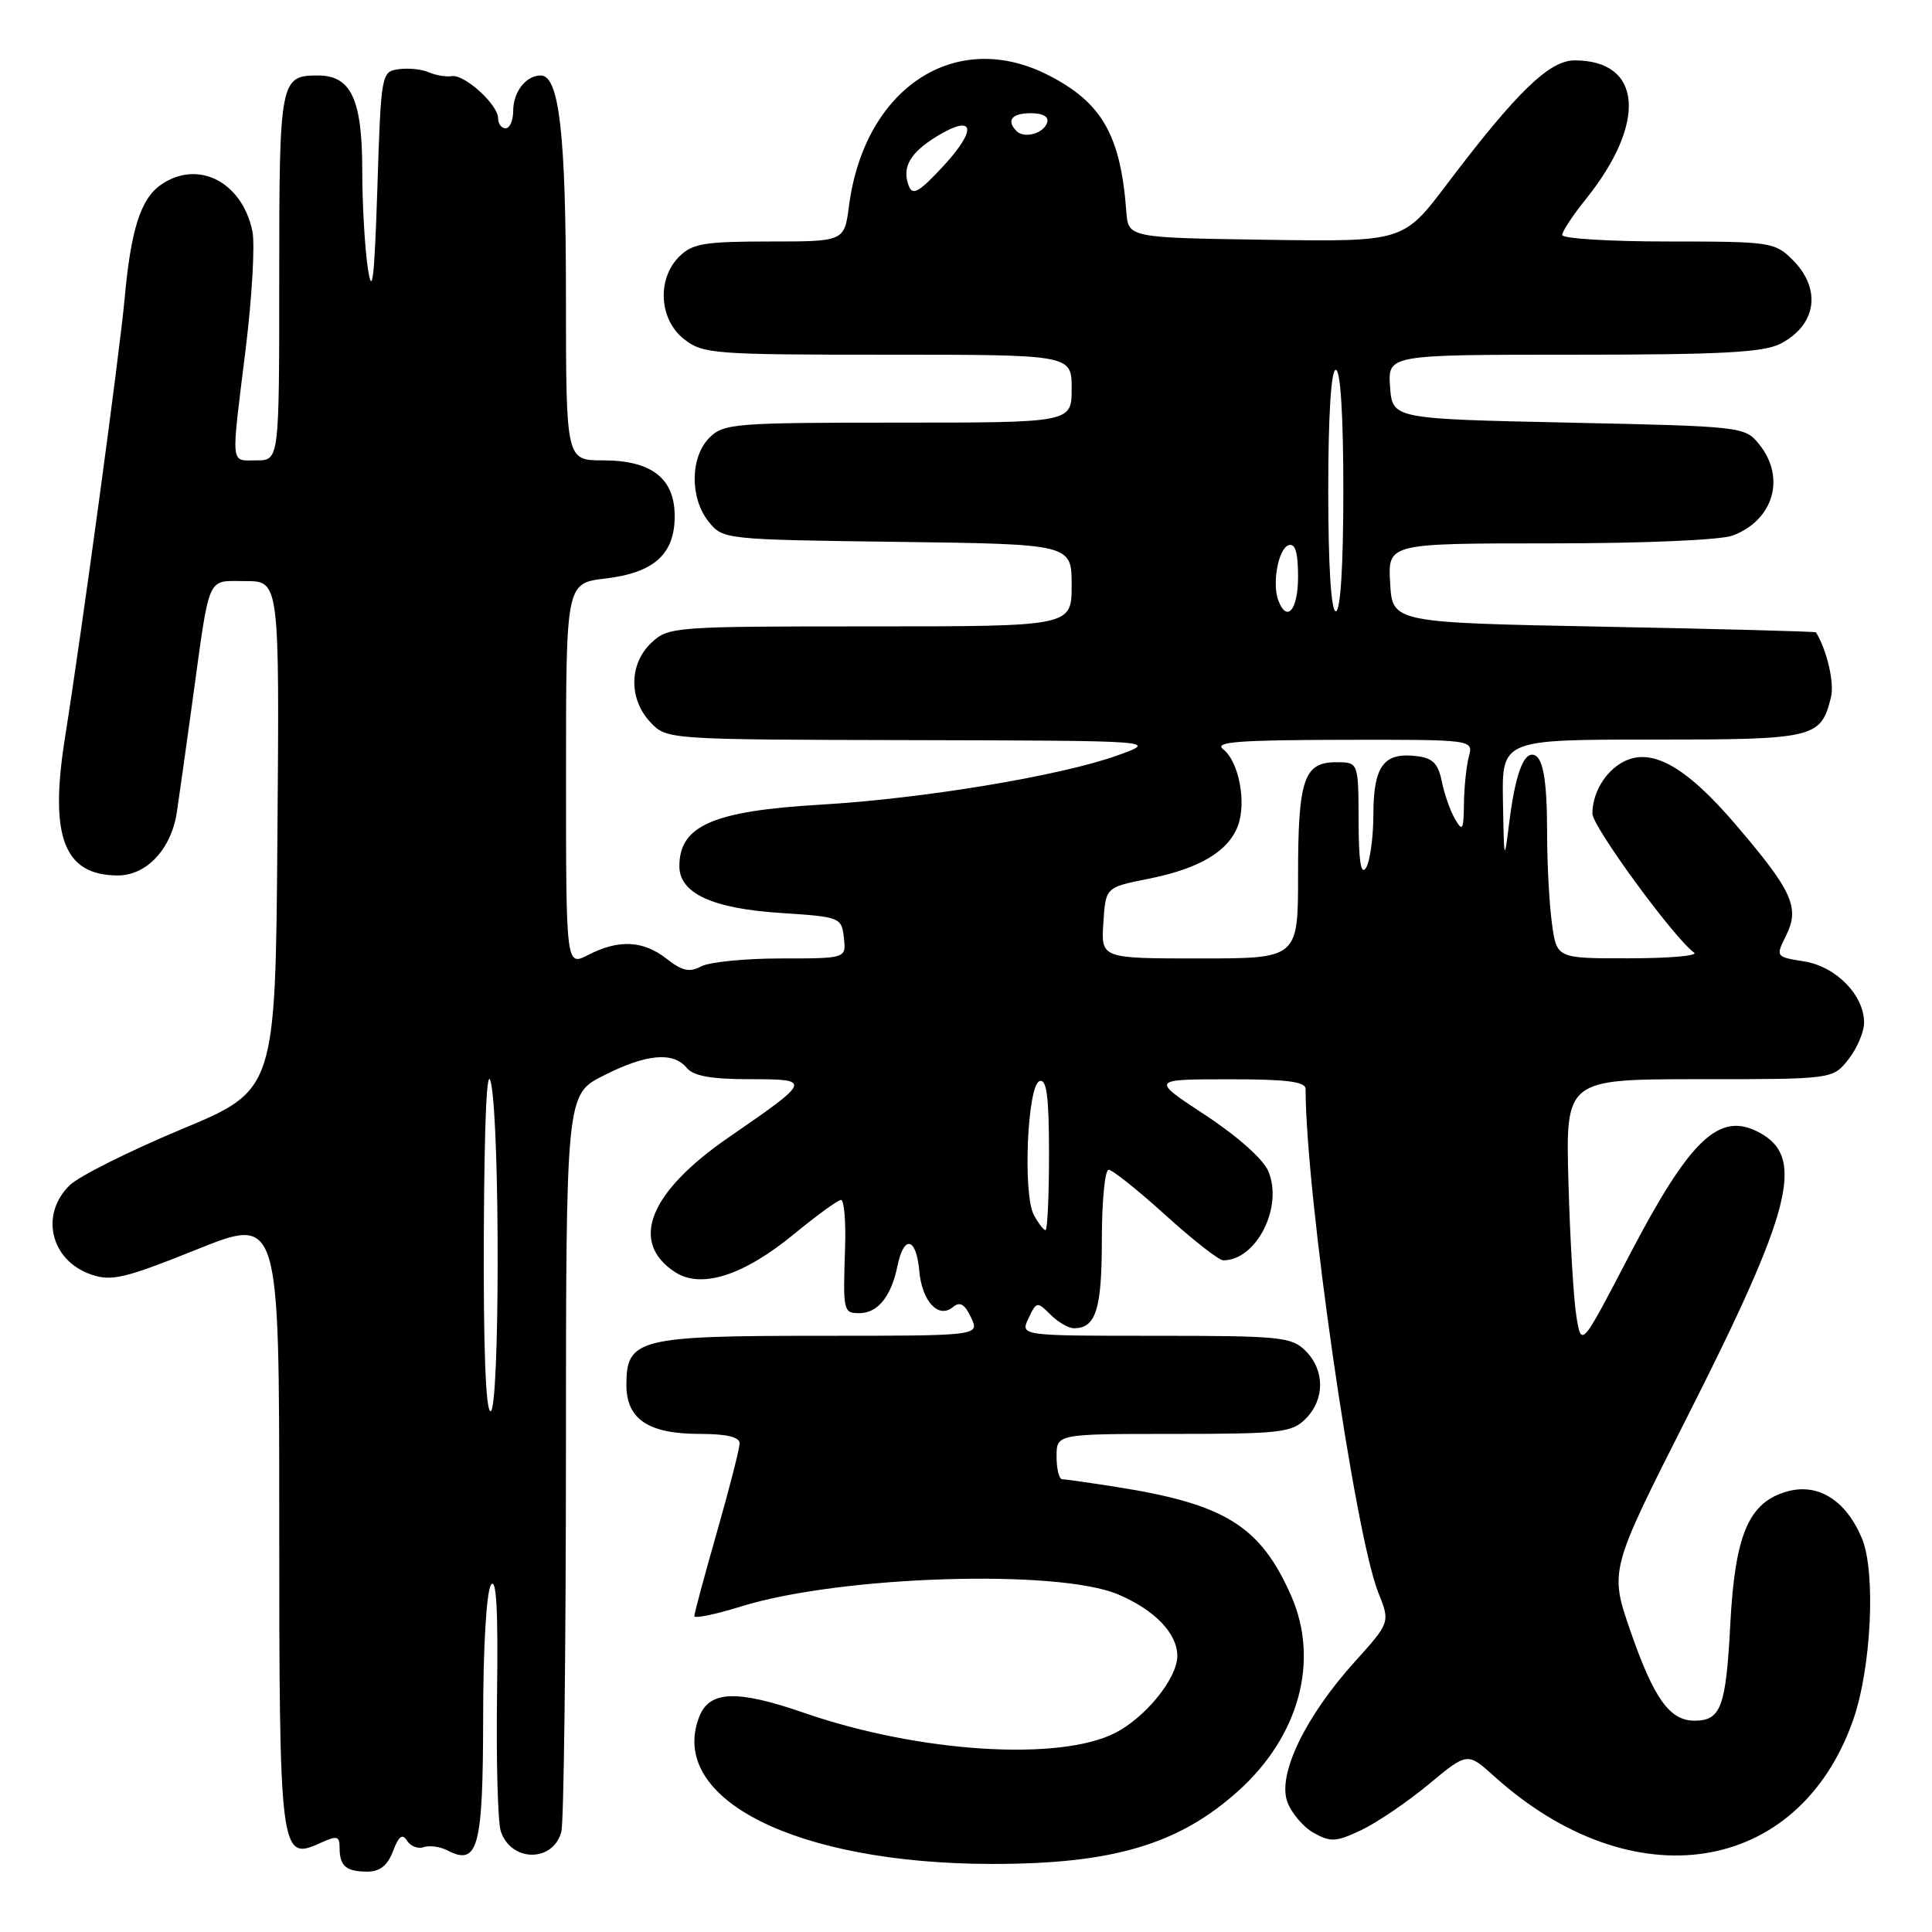 <?xml version="1.0" encoding="UTF-8" standalone="no"?>
<!DOCTYPE svg PUBLIC "-//W3C//DTD SVG 1.1//EN" "http://www.w3.org/Graphics/SVG/1.1/DTD/svg11.dtd" >
<svg xmlns="http://www.w3.org/2000/svg" xmlns:xlink="http://www.w3.org/1999/xlink" version="1.1" viewBox="0 0 256 256">
 <g >
 <path fill="currentColor"
d=" M 52.08 245.28 C 52.84 243.28 53.33 242.92 53.94 243.91 C 54.40 244.64 55.38 245.02 56.13 244.76 C 56.89 244.49 58.32 244.69 59.31 245.20 C 63.34 247.28 64.00 244.83 64.02 227.63 C 64.02 218.27 64.46 210.87 65.06 210.00 C 65.77 208.95 66.02 213.31 65.86 224.50 C 65.74 233.30 65.96 241.47 66.36 242.66 C 67.73 246.76 73.28 246.80 74.38 242.72 C 74.71 241.50 74.98 219.02 74.99 192.77 C 75.00 145.03 75.00 145.03 79.97 142.52 C 85.62 139.65 89.19 139.32 91.00 141.50 C 91.89 142.58 94.25 143.00 99.34 143.00 C 107.62 143.00 107.58 143.11 96.55 150.71 C 86.00 157.98 83.37 164.57 89.43 168.55 C 92.91 170.83 98.52 169.03 105.25 163.49 C 108.25 161.02 111.04 159.00 111.44 159.00 C 111.85 159.00 112.09 161.81 111.98 165.25 C 111.69 173.78 111.74 174.00 113.88 174.00 C 116.31 174.00 118.09 171.79 118.92 167.74 C 119.77 163.58 121.41 163.95 121.81 168.40 C 122.16 172.44 124.35 174.79 126.26 173.20 C 127.20 172.42 127.82 172.78 128.67 174.58 C 129.81 177.00 129.81 177.00 108.63 177.00 C 84.61 177.00 83.00 177.41 83.00 183.50 C 83.00 188.06 85.91 190.00 92.72 190.00 C 96.28 190.00 98.00 190.41 98.00 191.25 C 98.00 191.94 96.65 197.23 95.00 203.00 C 93.35 208.77 92.00 213.79 92.00 214.14 C 92.00 214.50 94.80 213.92 98.21 212.86 C 111.29 208.79 140.15 207.87 148.16 211.27 C 153.01 213.33 156.00 216.44 156.00 219.42 C 156.00 222.36 151.85 227.51 147.81 229.60 C 140.41 233.42 121.75 232.23 106.54 226.96 C 97.62 223.87 93.98 224.01 92.64 227.51 C 88.46 238.38 105.48 246.94 131.36 246.98 C 147.45 247.01 156.23 244.40 164.13 237.26 C 172.18 229.99 174.86 219.99 171.07 211.41 C 167.00 202.21 162.33 199.30 148.00 197.04 C 144.43 196.48 141.16 196.01 140.75 196.01 C 140.34 196.00 140.00 194.65 140.00 193.00 C 140.00 190.00 140.00 190.00 155.50 190.00 C 169.67 190.00 171.17 189.83 173.00 188.00 C 175.56 185.44 175.56 181.56 173.00 179.00 C 171.15 177.15 169.67 177.00 153.09 177.00 C 135.19 177.00 135.19 177.00 136.28 174.69 C 137.33 172.45 137.43 172.43 139.19 174.19 C 140.18 175.18 141.58 176.00 142.30 176.00 C 145.21 176.00 146.00 173.51 146.00 164.30 C 146.00 159.19 146.40 155.00 146.90 155.00 C 147.39 155.00 150.78 157.70 154.42 161.00 C 158.06 164.30 161.51 167.00 162.09 167.00 C 166.48 167.00 170.06 159.94 168.06 155.19 C 167.40 153.61 163.95 150.54 159.72 147.76 C 152.50 143.02 152.50 143.02 162.75 143.01 C 170.50 143.00 173.00 143.32 173.00 144.30 C 173.00 158.12 179.51 203.23 182.63 211.02 C 184.21 214.98 184.21 214.98 179.47 220.24 C 172.96 227.47 169.29 235.08 170.56 238.70 C 171.09 240.21 172.67 242.08 174.06 242.86 C 176.31 244.12 177.04 244.08 180.39 242.49 C 182.47 241.50 186.49 238.77 189.31 236.43 C 194.44 232.17 194.44 232.17 197.97 235.35 C 216.31 251.90 238.25 248.51 245.52 228.00 C 247.96 221.12 248.59 208.30 246.71 203.83 C 244.58 198.76 240.88 196.46 236.76 197.64 C 231.70 199.09 229.90 203.32 229.27 215.25 C 228.70 226.20 228.03 228.00 224.53 228.00 C 221.24 228.00 219.14 225.06 216.04 216.12 C 213.27 208.10 213.27 208.10 223.54 187.80 C 237.50 160.23 239.24 153.34 233.11 150.06 C 227.81 147.22 223.95 150.89 215.81 166.50 C 209.56 178.50 209.56 178.50 208.89 174.50 C 208.52 172.30 208.04 164.31 207.83 156.75 C 207.44 143.00 207.44 143.00 225.15 143.00 C 242.85 143.00 242.85 143.00 244.93 140.37 C 246.07 138.92 247.00 136.73 247.00 135.50 C 247.00 131.86 243.29 128.07 239.06 127.39 C 235.28 126.79 235.27 126.77 236.65 124.00 C 238.51 120.26 237.53 118.09 230.03 109.31 C 223.38 101.52 218.80 98.97 215.07 100.96 C 212.69 102.23 211.00 105.08 211.00 107.81 C 211.00 109.52 221.83 124.33 224.48 126.23 C 225.04 126.64 221.17 126.98 215.89 126.98 C 206.27 127.00 206.27 127.00 205.64 122.36 C 205.29 119.81 205.00 114.45 205.00 110.44 C 205.00 103.05 204.42 100.00 203.00 100.00 C 201.75 100.00 200.72 103.07 199.98 109.00 C 199.32 114.30 199.29 114.20 199.15 106.25 C 199.00 98.00 199.00 98.00 218.93 98.00 C 240.47 98.00 241.26 97.82 242.61 92.41 C 243.09 90.52 242.09 86.18 240.63 83.79 C 240.56 83.67 227.90 83.34 212.50 83.04 C 184.50 82.50 184.50 82.50 184.20 77.25 C 183.90 72.00 183.90 72.00 205.38 72.00 C 217.83 72.00 228.02 71.56 229.60 70.96 C 235.03 68.90 236.65 63.26 233.09 58.86 C 231.20 56.53 230.88 56.49 207.84 56.00 C 184.50 55.50 184.50 55.50 184.19 51.25 C 183.89 47.00 183.89 47.00 208.49 47.00 C 228.13 47.00 233.67 46.70 235.93 45.54 C 240.70 43.07 241.40 38.31 237.55 34.45 C 235.17 32.08 234.62 32.00 221.05 32.00 C 213.32 32.00 207.00 31.61 207.00 31.14 C 207.00 30.66 208.41 28.53 210.13 26.39 C 218.27 16.26 217.61 8.00 208.65 8.00 C 205.29 8.00 200.97 12.19 191.72 24.41 C 185.95 32.04 185.95 32.04 167.72 31.77 C 149.50 31.50 149.50 31.50 149.24 28.00 C 148.49 17.91 146.01 13.58 138.91 9.96 C 126.64 3.69 114.56 11.60 112.50 27.25 C 111.88 32.00 111.88 32.00 101.94 32.00 C 93.33 32.00 91.73 32.27 90.00 34.00 C 87.02 36.98 87.33 42.33 90.63 44.93 C 93.14 46.90 94.50 47.00 117.63 47.00 C 142.00 47.00 142.00 47.00 142.00 51.50 C 142.00 56.00 142.00 56.00 119.00 56.00 C 97.33 56.00 95.88 56.12 94.00 58.00 C 91.44 60.56 91.39 66.03 93.91 69.14 C 95.80 71.48 96.02 71.50 118.91 71.80 C 142.00 72.10 142.00 72.10 142.00 77.55 C 142.00 83.00 142.00 83.00 115.31 83.00 C 89.29 83.00 88.57 83.05 86.31 85.17 C 83.35 87.96 83.29 92.61 86.17 95.69 C 88.35 98.00 88.35 98.00 120.92 98.07 C 153.50 98.15 153.50 98.15 148.00 100.12 C 140.44 102.82 122.28 105.83 108.76 106.62 C 94.53 107.45 90.05 109.39 90.02 114.73 C 89.99 118.35 94.34 120.38 103.41 120.97 C 111.34 121.49 111.51 121.55 111.82 124.25 C 112.13 127.00 112.13 127.00 103.50 127.00 C 98.75 127.00 93.99 127.47 92.91 128.05 C 91.37 128.87 90.38 128.66 88.34 127.05 C 85.24 124.61 81.97 124.45 77.95 126.53 C 75.00 128.05 75.00 128.05 75.00 102.66 C 75.00 77.28 75.00 77.28 80.20 76.66 C 86.66 75.90 89.40 73.44 89.40 68.39 C 89.40 63.38 86.34 61.00 79.89 61.00 C 75.00 61.00 75.00 61.00 74.99 39.25 C 74.99 17.77 74.10 10.00 71.65 10.00 C 69.69 10.00 68.00 12.18 68.00 14.70 C 68.00 15.96 67.55 17.00 67.00 17.00 C 66.45 17.00 66.00 16.40 66.00 15.67 C 66.00 13.86 61.54 9.81 59.86 10.09 C 59.11 10.21 57.75 9.98 56.82 9.58 C 55.90 9.17 54.10 8.99 52.82 9.17 C 50.53 9.50 50.49 9.71 50.00 25.00 C 49.61 36.96 49.33 39.38 48.75 35.61 C 48.34 32.92 48.00 27.06 48.00 22.58 C 48.00 13.17 46.52 10.00 42.14 10.00 C 37.12 10.00 37.00 10.60 37.00 36.70 C 37.00 61.00 37.00 61.00 34.00 61.00 C 30.48 61.00 30.59 62.11 32.55 46.27 C 33.40 39.36 33.80 32.31 33.44 30.61 C 32.05 24.04 26.18 21.09 21.30 24.50 C 18.64 26.36 17.34 30.45 16.52 39.50 C 15.86 46.75 10.92 83.19 8.59 97.88 C 6.53 110.93 8.50 116.00 15.62 116.00 C 19.43 116.00 22.68 112.52 23.43 107.65 C 23.69 105.92 24.62 99.33 25.49 93.00 C 27.86 75.79 27.32 77.00 32.53 77.00 C 37.03 77.00 37.03 77.00 36.76 110.72 C 36.50 144.45 36.50 144.45 24.01 149.65 C 17.14 152.52 10.50 155.84 9.26 157.03 C 5.25 160.90 6.68 167.00 12.05 168.87 C 14.77 169.82 16.48 169.41 26.08 165.56 C 37.00 161.17 37.00 161.17 37.00 201.39 C 37.00 245.67 37.12 246.63 42.39 244.23 C 44.68 243.19 45.00 243.26 45.00 244.85 C 45.00 247.27 45.86 248.00 48.69 248.00 C 50.34 248.00 51.36 247.18 52.08 245.28 Z  M 64.11 163.25 C 64.19 147.88 64.52 140.91 65.06 143.50 C 66.27 149.38 66.22 187.00 65.00 187.00 C 64.36 187.00 64.04 178.49 64.11 163.25 Z  M 136.99 160.99 C 135.51 158.22 136.13 143.78 137.75 143.25 C 138.69 142.93 139.00 145.30 139.00 152.92 C 139.00 158.46 138.79 163.00 138.54 163.00 C 138.28 163.00 137.59 162.09 136.99 160.99 Z  M 146.20 122.29 C 146.50 117.57 146.50 117.57 152.20 116.44 C 158.90 115.10 162.73 112.84 164.02 109.45 C 165.20 106.36 164.15 100.88 162.08 99.28 C 160.82 98.31 164.01 98.06 177.87 98.03 C 195.23 98.00 195.23 98.00 194.63 100.25 C 194.30 101.49 194.01 104.30 193.98 106.50 C 193.94 109.99 193.79 110.25 192.80 108.53 C 192.17 107.45 191.38 105.20 191.04 103.53 C 190.56 101.15 189.84 100.43 187.65 100.18 C 183.35 99.68 182.00 101.51 181.98 107.87 C 181.98 110.97 181.53 114.17 181.00 115.00 C 180.33 116.04 180.03 114.12 180.02 108.75 C 180.00 101.00 180.00 101.00 177.04 101.00 C 172.77 101.00 172.00 103.29 172.00 115.93 C 172.00 127.00 172.00 127.00 158.95 127.00 C 145.89 127.00 145.89 127.00 146.20 122.29 Z  M 169.39 79.58 C 168.53 77.33 169.38 72.69 170.75 72.24 C 171.63 71.96 172.00 73.20 172.00 76.42 C 172.00 80.80 170.54 82.57 169.39 79.58 Z  M 176.00 65.00 C 176.00 55.00 176.38 49.00 177.00 49.00 C 177.62 49.00 178.00 55.00 178.00 65.00 C 178.00 75.00 177.62 81.00 177.00 81.00 C 176.38 81.00 176.00 75.00 176.00 65.00 Z  M 120.42 24.64 C 119.47 22.17 120.58 20.23 124.19 18.03 C 129.10 15.05 129.54 17.08 125.04 21.96 C 121.81 25.45 120.93 25.97 120.42 24.64 Z  M 134.70 17.37 C 133.30 15.96 134.06 15.00 136.58 15.00 C 138.21 15.00 139.01 15.47 138.75 16.25 C 138.27 17.70 135.73 18.40 134.70 17.37 Z "/>
</g>
</svg>